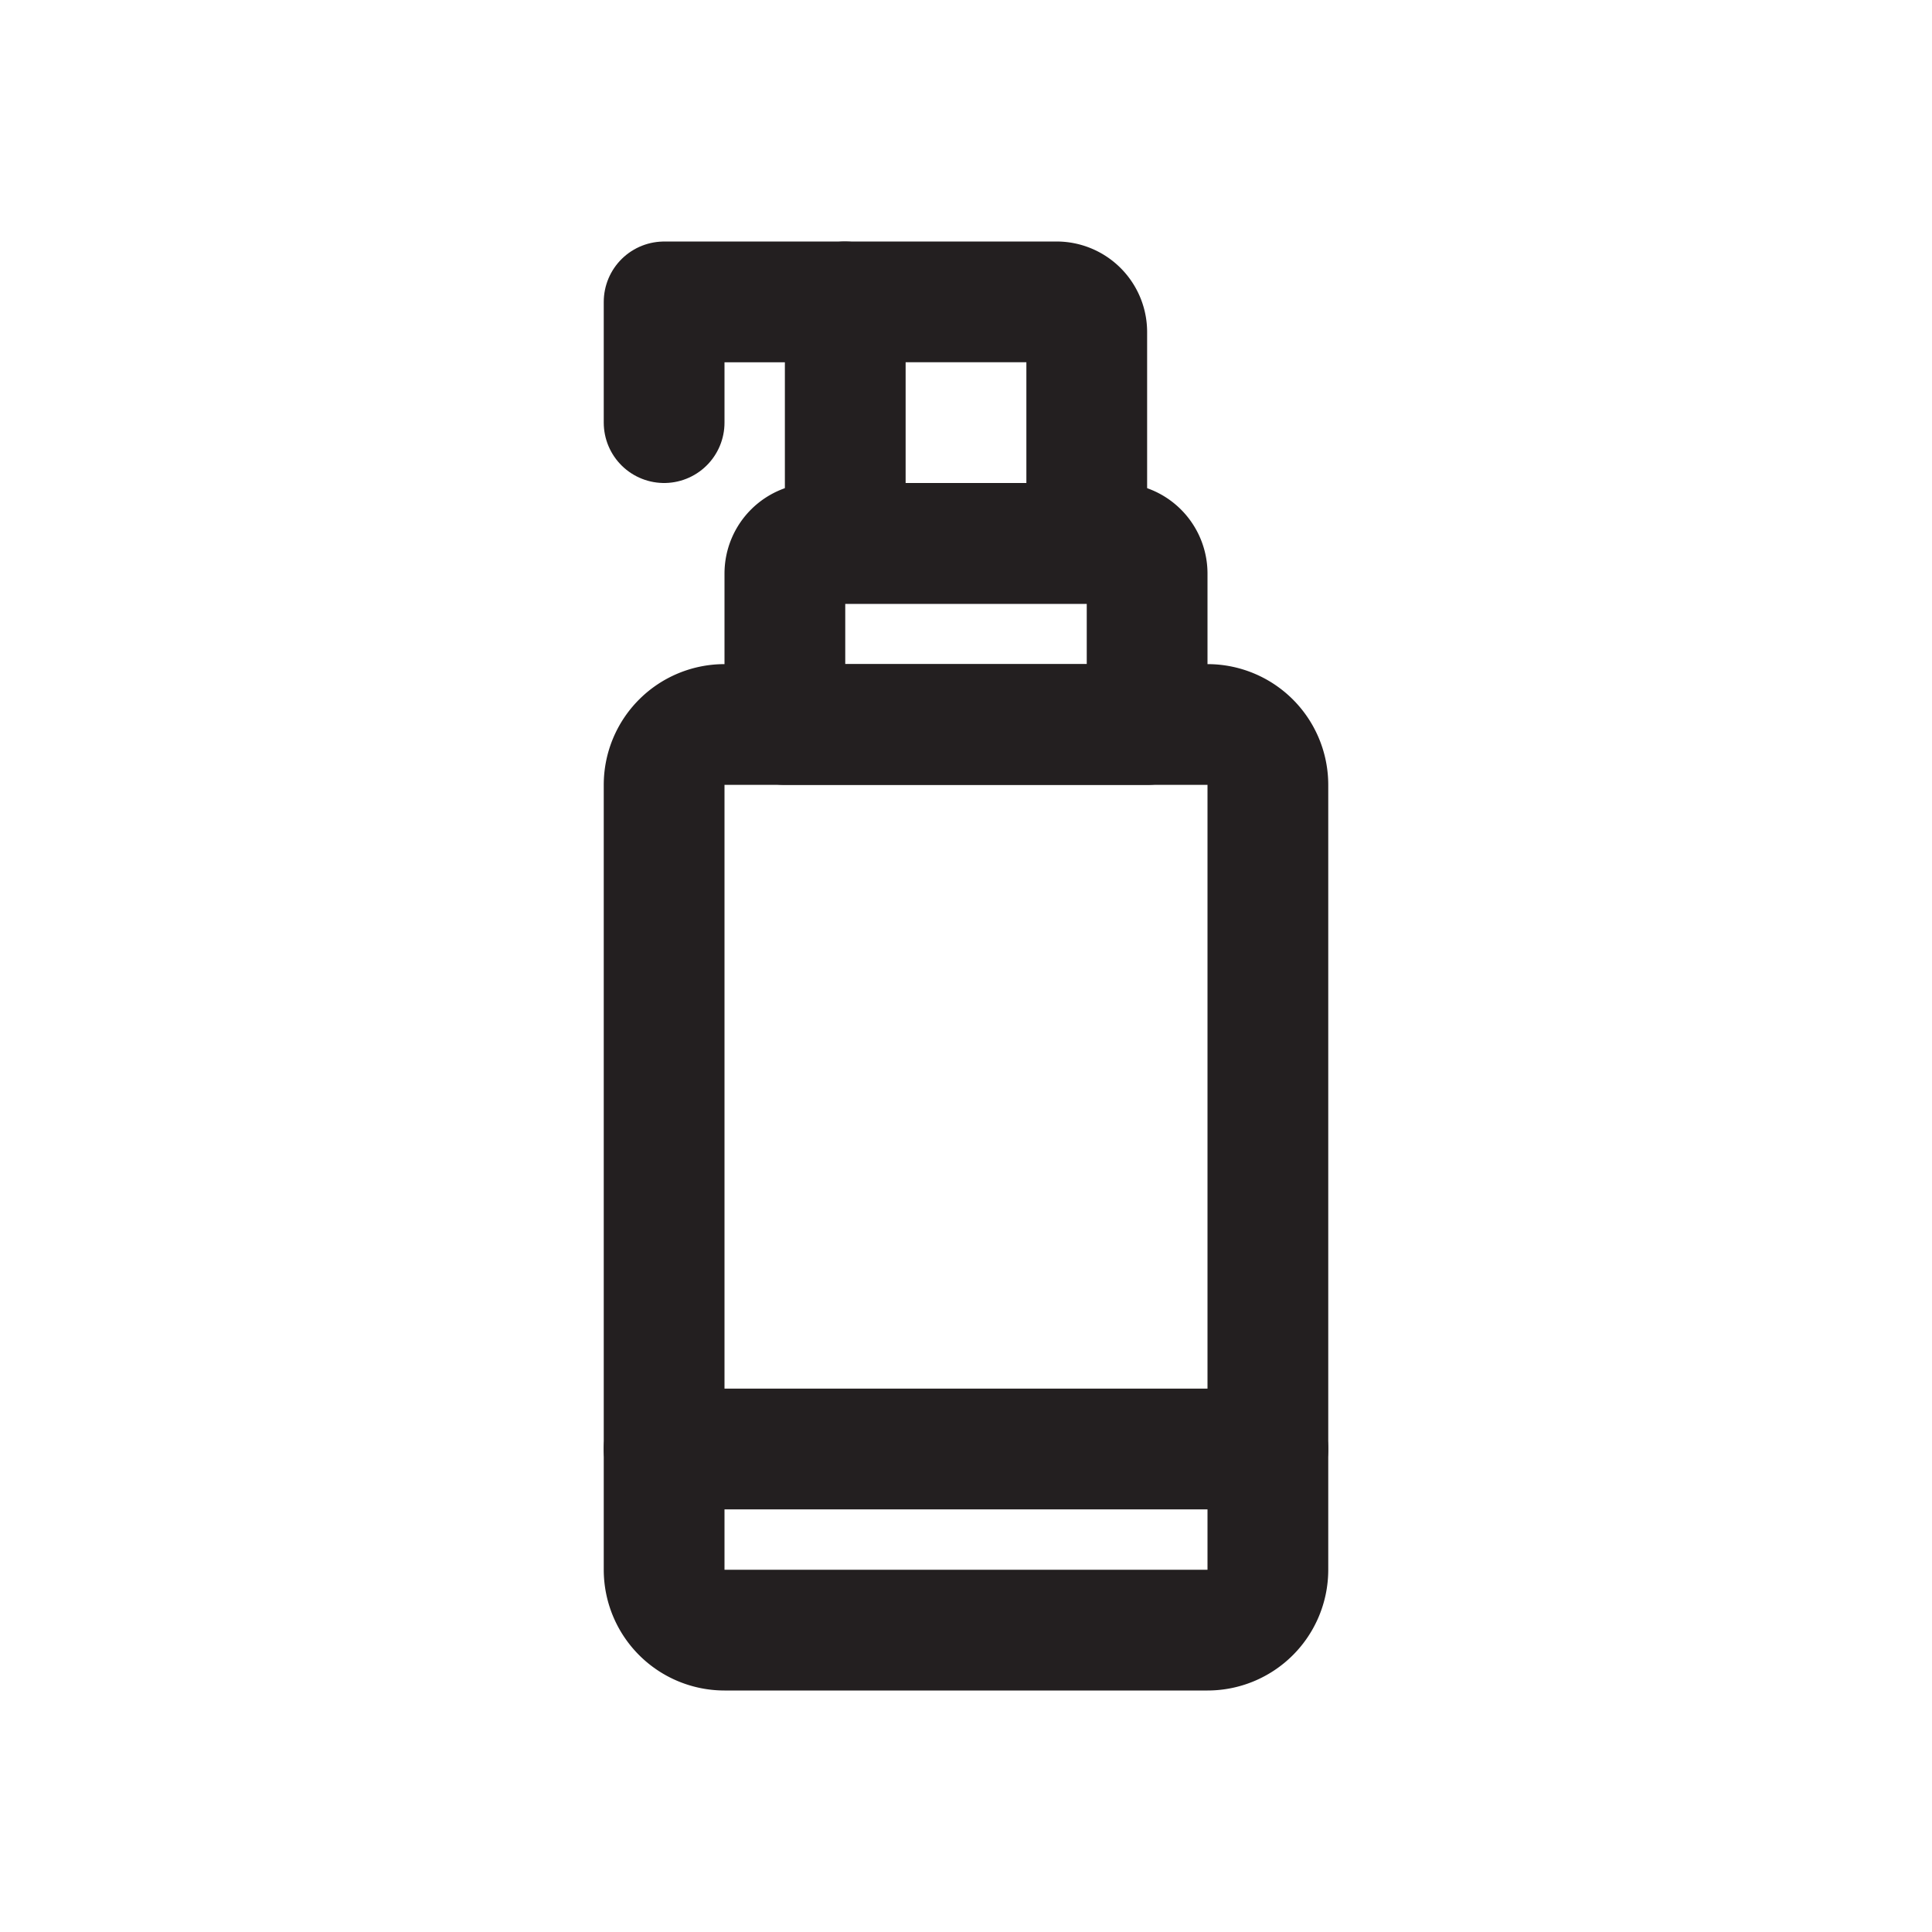 <?xml version="1.0" ?><svg height="64" viewBox="0 0 64 64" width="64" xmlns="http://www.w3.org/2000/svg"><defs><style>
      .a {
        fill: none;
        stroke: #231f20;
        stroke-linecap: round;
        stroke-linejoin: round;
        stroke-width: 4px;
      }
    </style></defs><title/><g><polyline class="a" points="28 10.001 22 10.001 22 14"/><path class="a" d="M24,24H40.001A2,2,0,0,1,42,26V52a2,2,0,0,1-2,2H24A2.001,2.001,0,0,1,22,51.999V26A2,2,0,0,1,24,24Z"/><line class="a" x1="22" x2="42" y1="48" y2="48"/><path class="a" d="M27,18H37a1.0 1,0,0,1,1,1V24H26V19A1.0 1,0,0,1,27,18Z"/><path class="a" d="M35,10a1.0 1,0,0,1,1,1v7H28v-8Z"/></g></svg>
